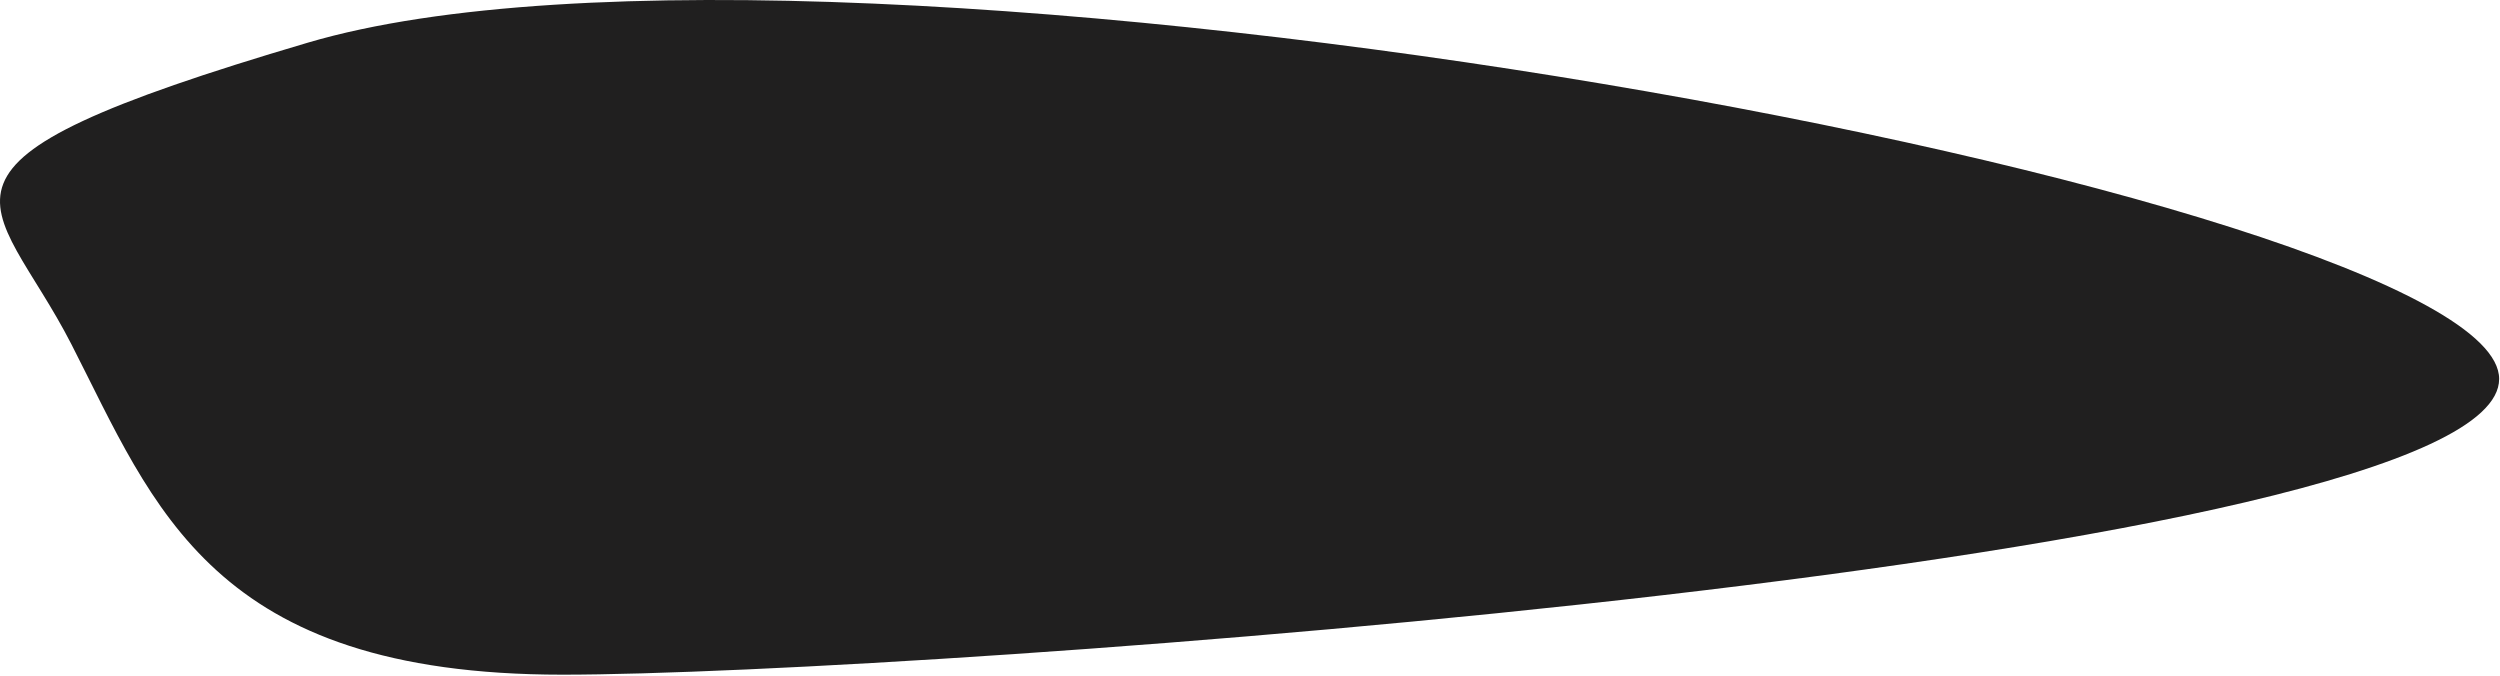 <svg width="1695" height="458" viewBox="0 0 1695 458" fill="none" xmlns="http://www.w3.org/2000/svg">
<path d="M1694.42 256.923C1694.42 380.635 619.454 457.429 381.419 457.429C143.384 457.429 104.795 343.548 48.419 233.428C-3.8 131.429 -75.8 112.929 208.7 28.929C567.7 -77.068 1694.42 133.211 1694.42 256.923Z" fill="#201F1F"/>
</svg>
